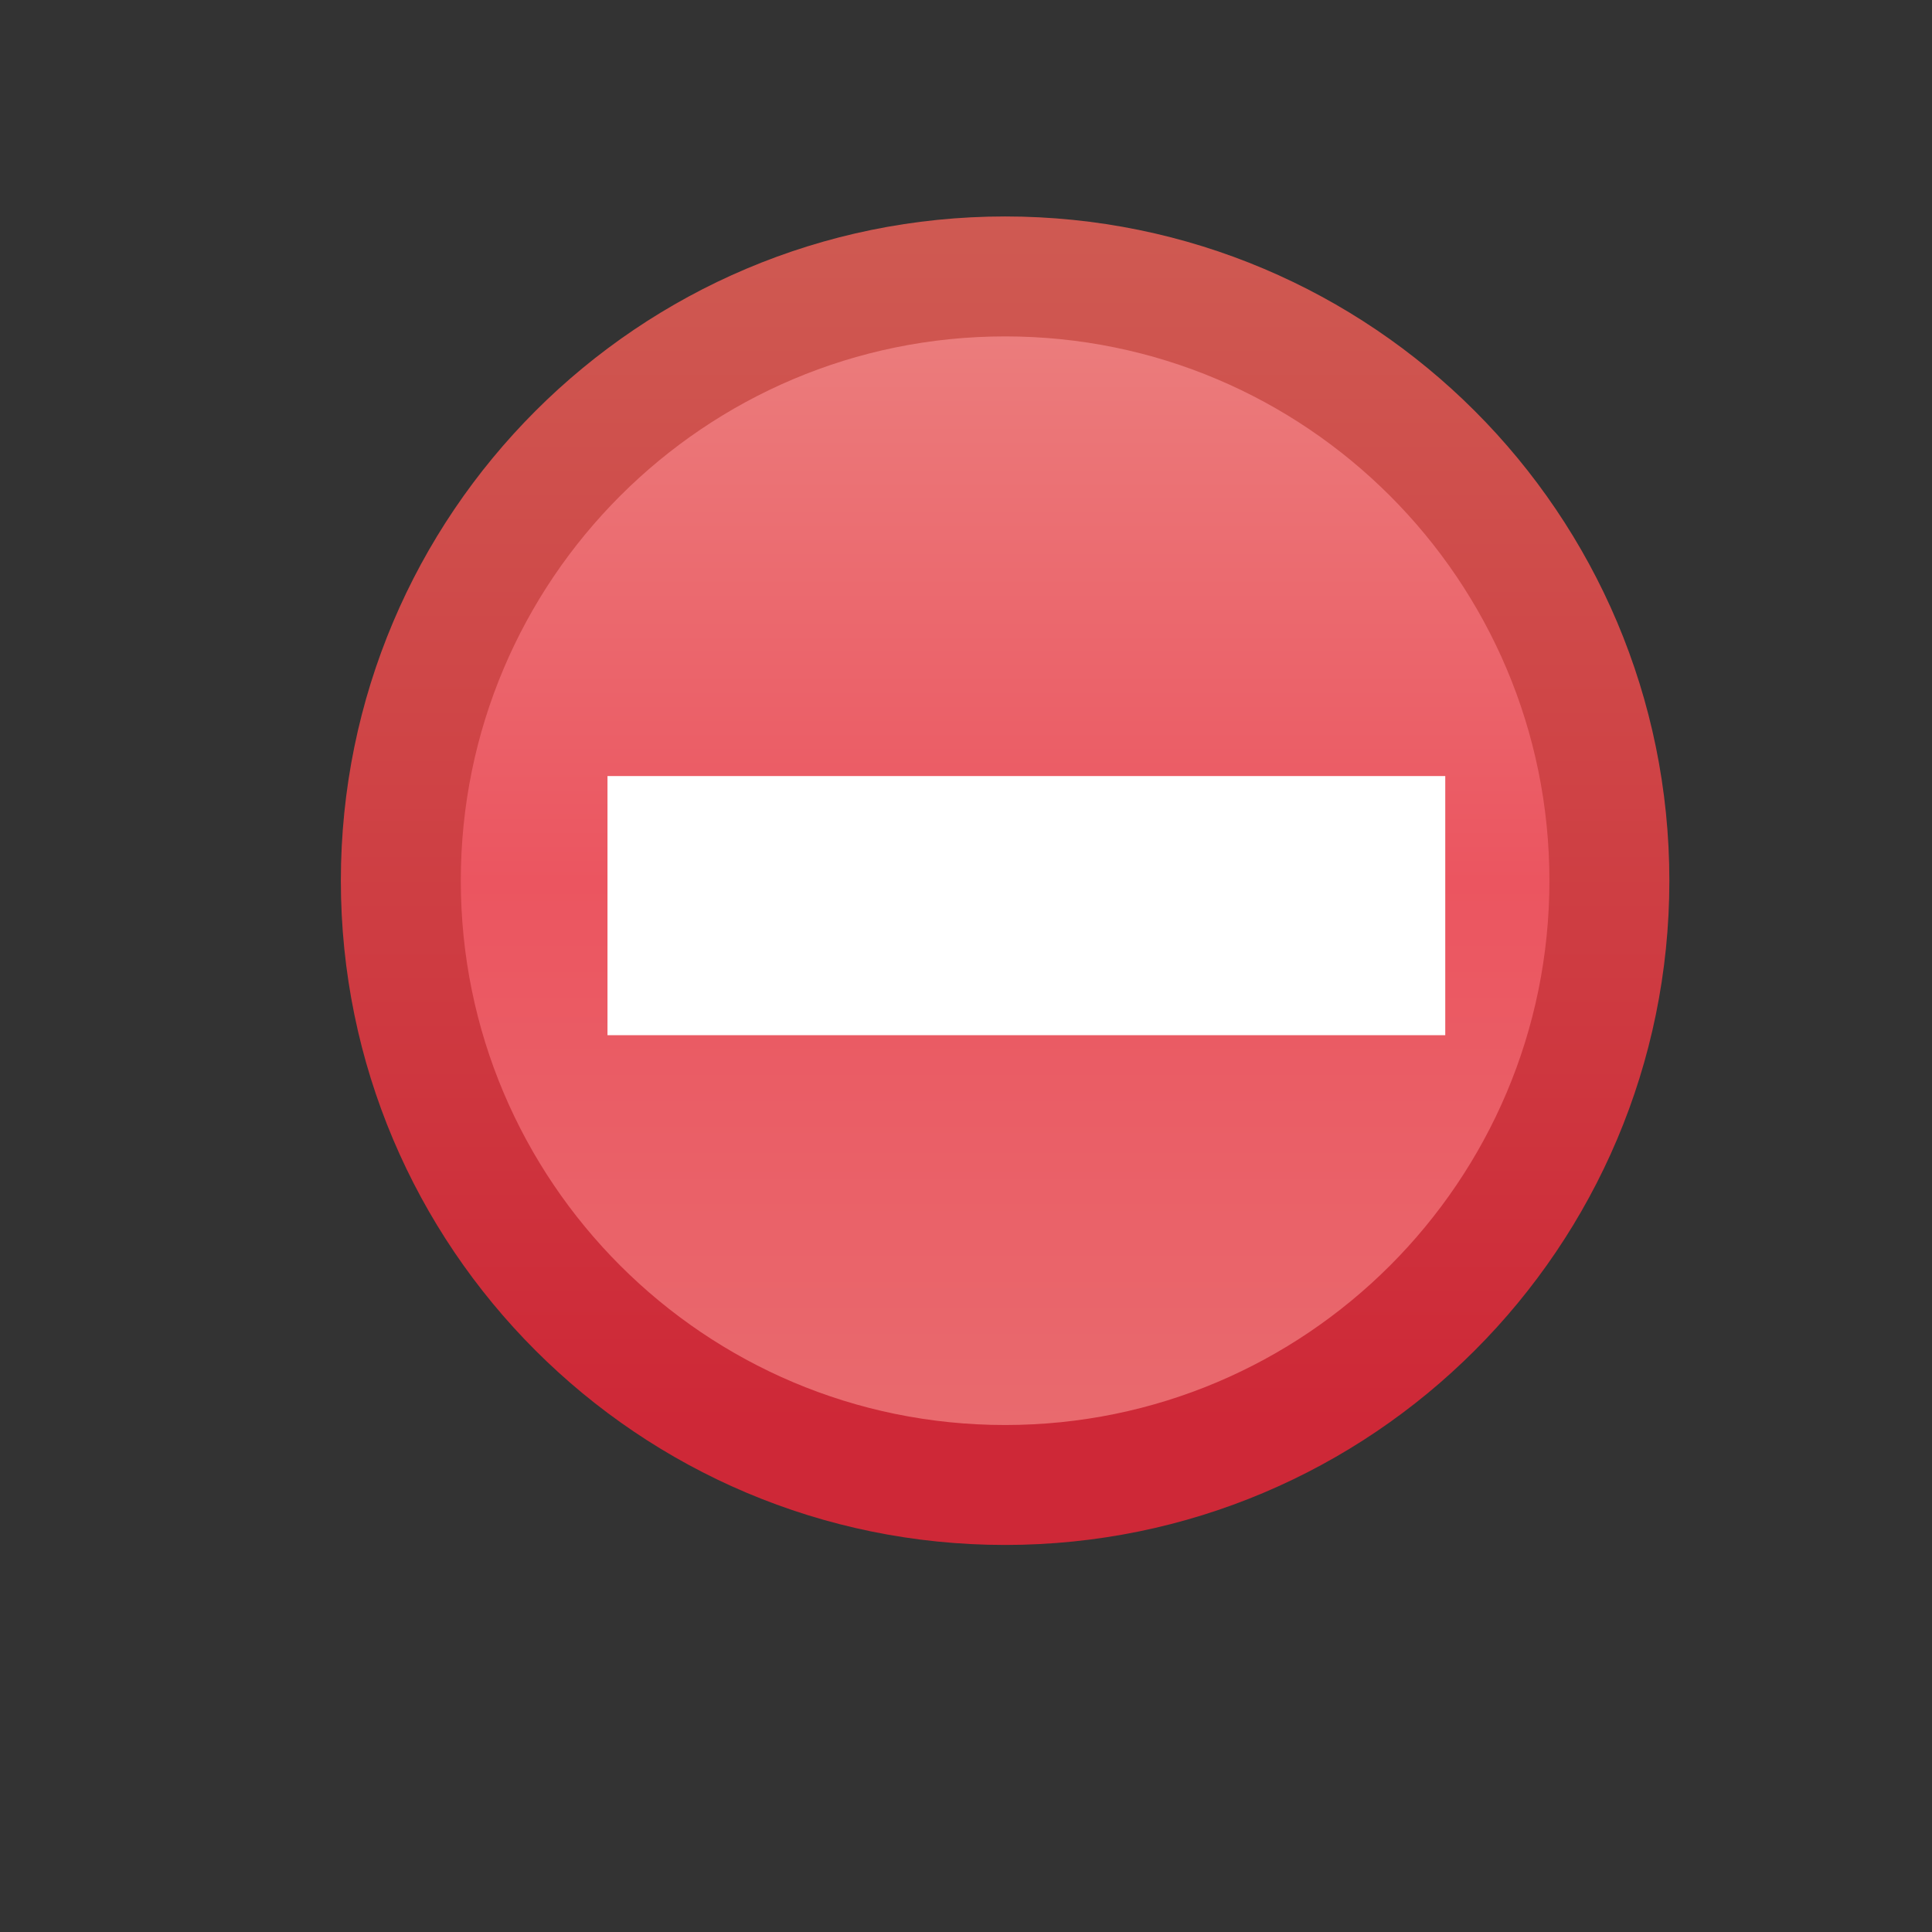 <svg xmlns="http://www.w3.org/2000/svg" xmlns:xlink="http://www.w3.org/1999/xlink" width="16" height="16">
  <rect width="100%" height="100%" fill="#333333" stroke="none"/>
  <defs>
    <linearGradient id="b">
      <stop offset="0" stop-color="#ce2837"/>
      <stop offset="1" stop-color="#cf5a52"/>
    </linearGradient>
    <linearGradient xlink:href="#a" id="c" x1="388.637" x2="388.637" y1="477.798" y2="458.707" gradientUnits="userSpaceOnUse"/>
    <linearGradient id="a">
      <stop offset="0" stop-color="#e96a6e"/>
      <stop offset=".5" stop-color="#eb5560"/>
      <stop offset="1" stop-color="#eb7c7c"/>
    </linearGradient>
    <linearGradient xlink:href="#b" id="d" x1="397.694" x2="397.694" y1="477.798" y2="456.586" gradientUnits="userSpaceOnUse"/>
  </defs>
  <path fill="url(#c)" stroke="url(#d)" stroke-linecap="round" stroke-linejoin="round" stroke-width="2.109" d="m 398.75,468.237 c 0,5.868 -4.757,10.625 -10.625,10.625 -5.868,0 -10.625,-4.757 -10.625,-10.625 0,-5.868 4.757,-10.625 10.625,-10.625 5.868,0 10.625,4.757 10.625,10.625 z" transform="matrix(.471 0 0 .471 -174.483 -213.246)"/>
  <path fill="#fff" d="M13.251 1055.694H20.189V1057.84H13.251z" transform="translate(-8.22 -1049.267)"/>
</svg>
